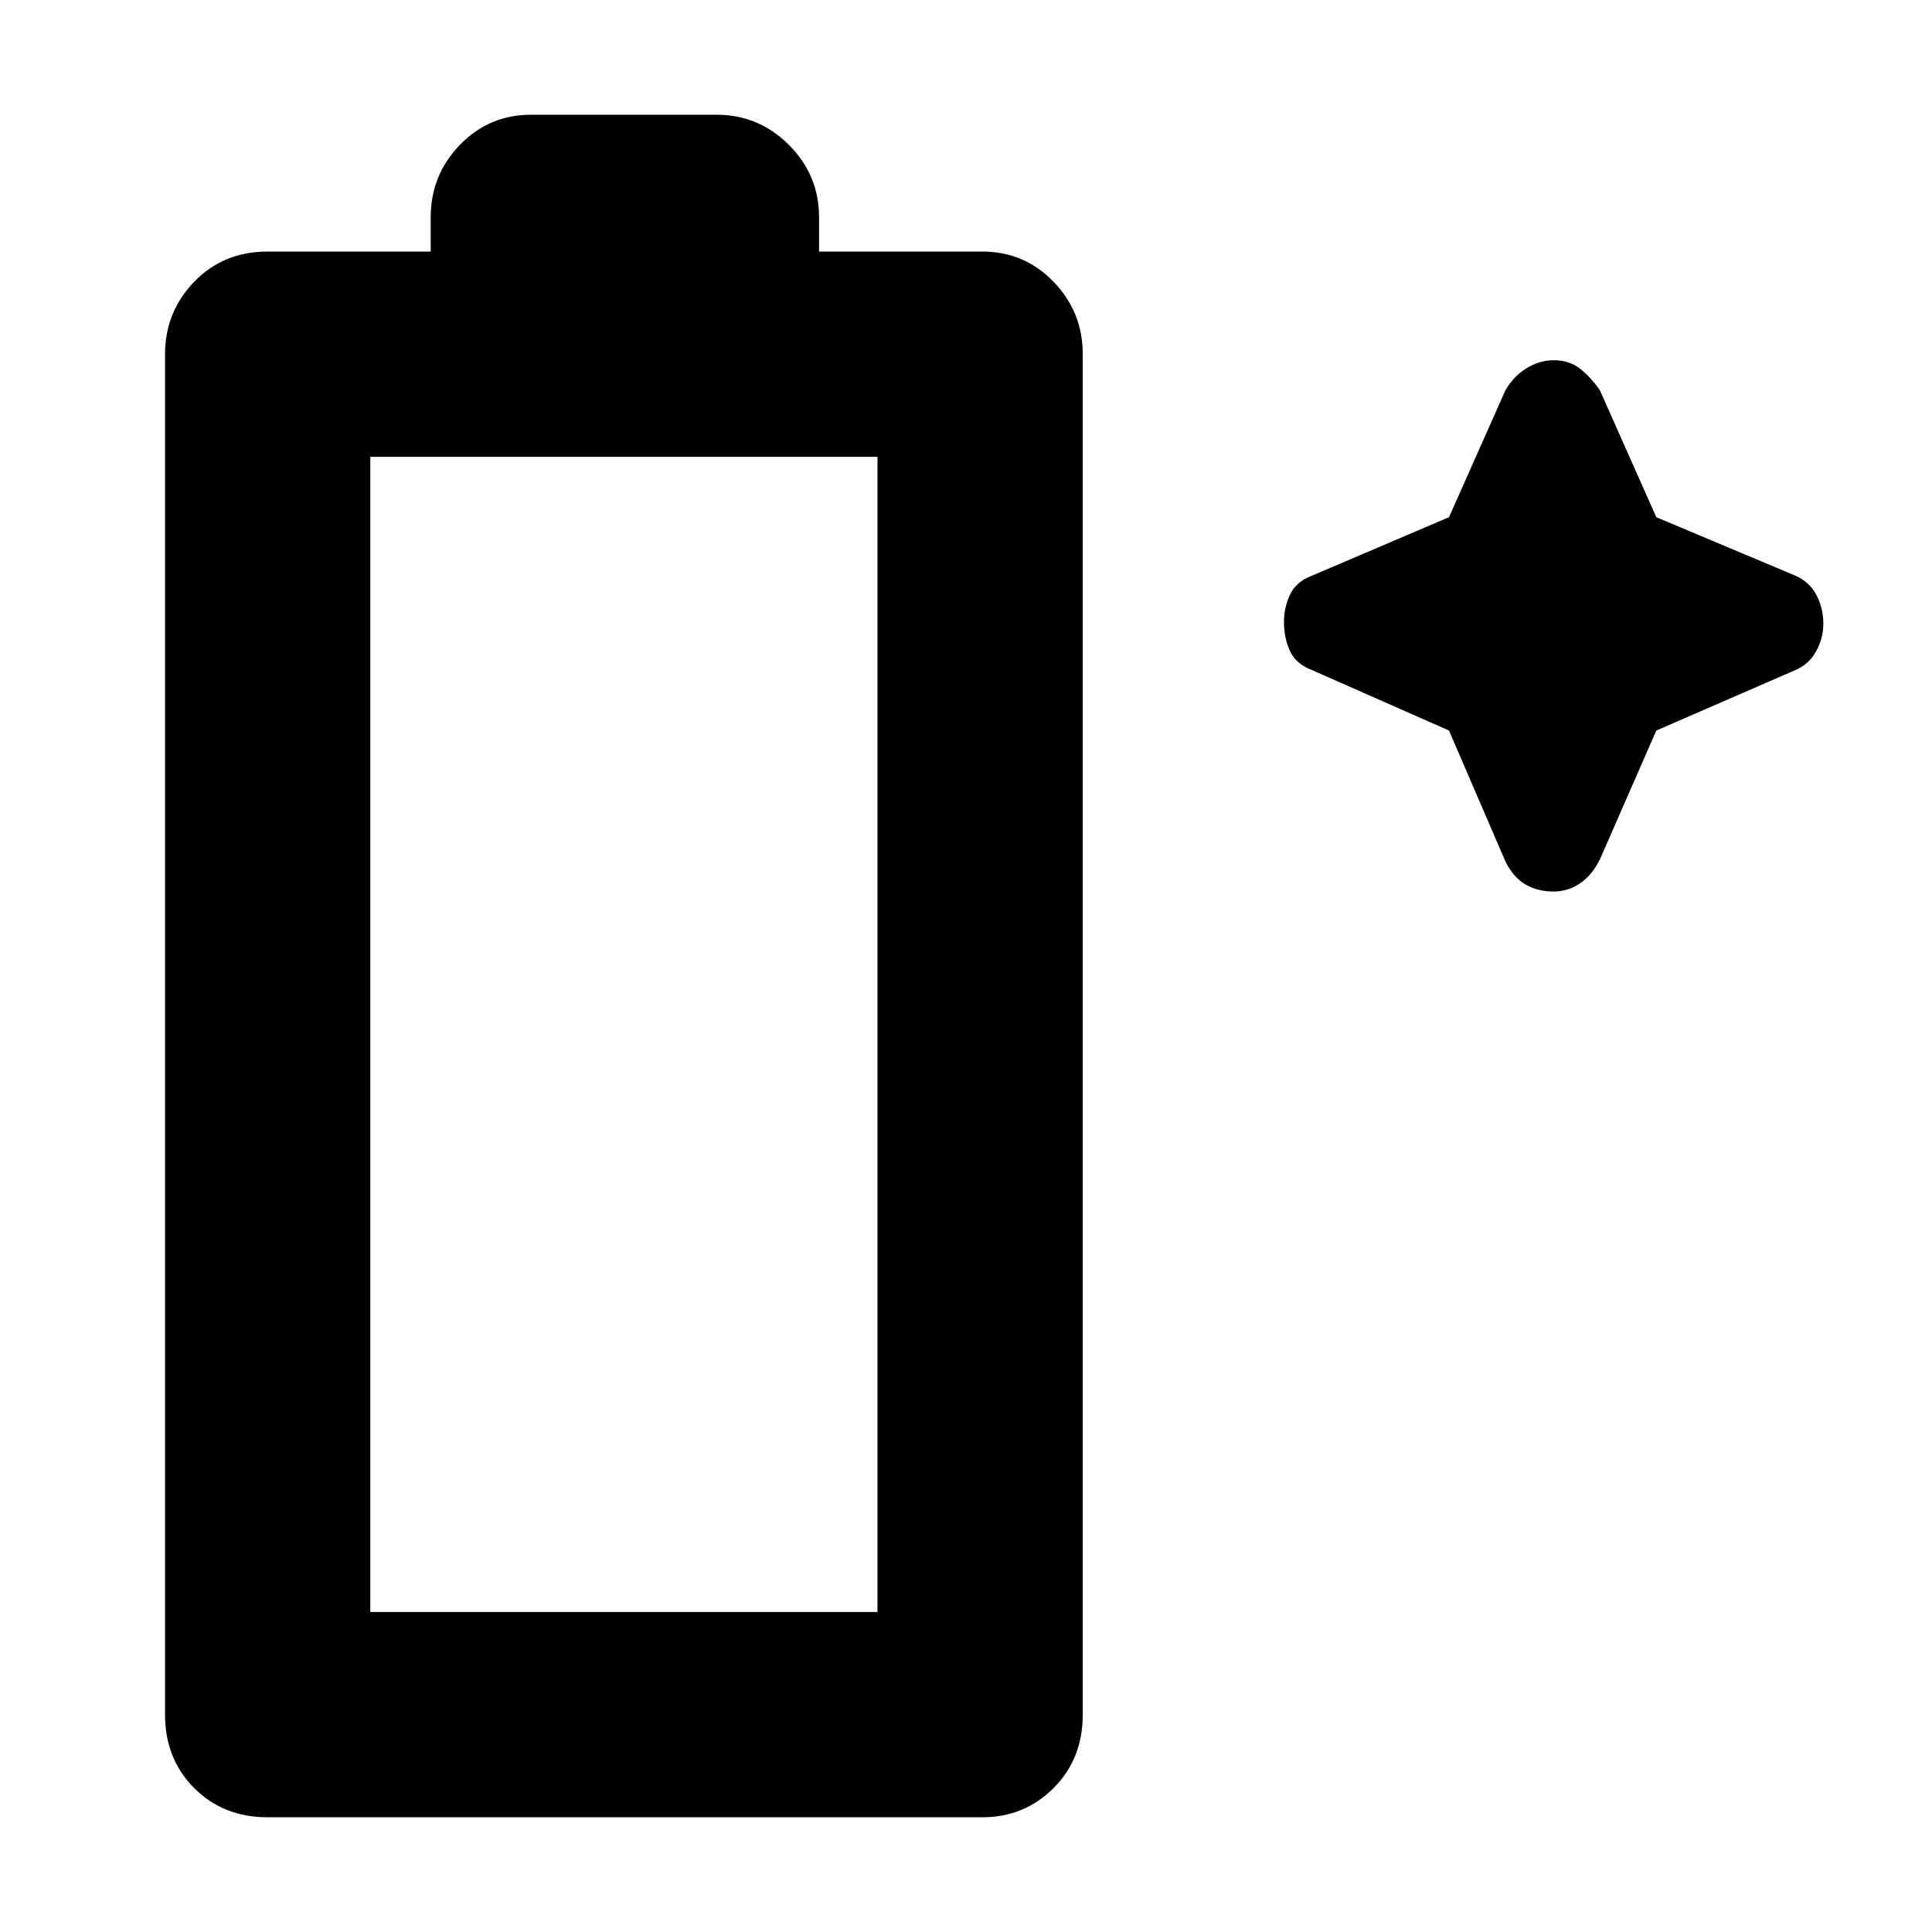 <svg xmlns="http://www.w3.org/2000/svg" height="40" width="40"><path d="M5.542 37.625q-.917 0-1.521-.604-.604-.604-.604-1.521V7.333q0-.875.604-1.5t1.521-.625h3.375V4.5q0-.875.604-1.5T11 2.375h3.833q.875 0 1.5.625t.625 1.5v.708h3.375q.875 0 1.479.625.605.625.605 1.5V35.5q0 .917-.605 1.521-.604.604-1.479.604Zm2.125-4.25h10.5V9.458h-10.5Zm23.5-15.542L30 15.125l-2.833-1.25q-.334-.125-.459-.396t-.125-.604q0-.292.125-.562.125-.271.459-.396L30 10.708l1.167-2.625q.166-.291.437-.458.271-.167.563-.167.333 0 .562.188.229.187.396.437l1.167 2.625 2.875 1.209q.291.125.437.396.146.27.146.604 0 .291-.146.562-.146.271-.437.396l-2.875 1.25-1.167 2.667q-.167.333-.417.5-.25.166-.541.166-.334 0-.584-.146-.25-.145-.416-.479Z"/></svg>